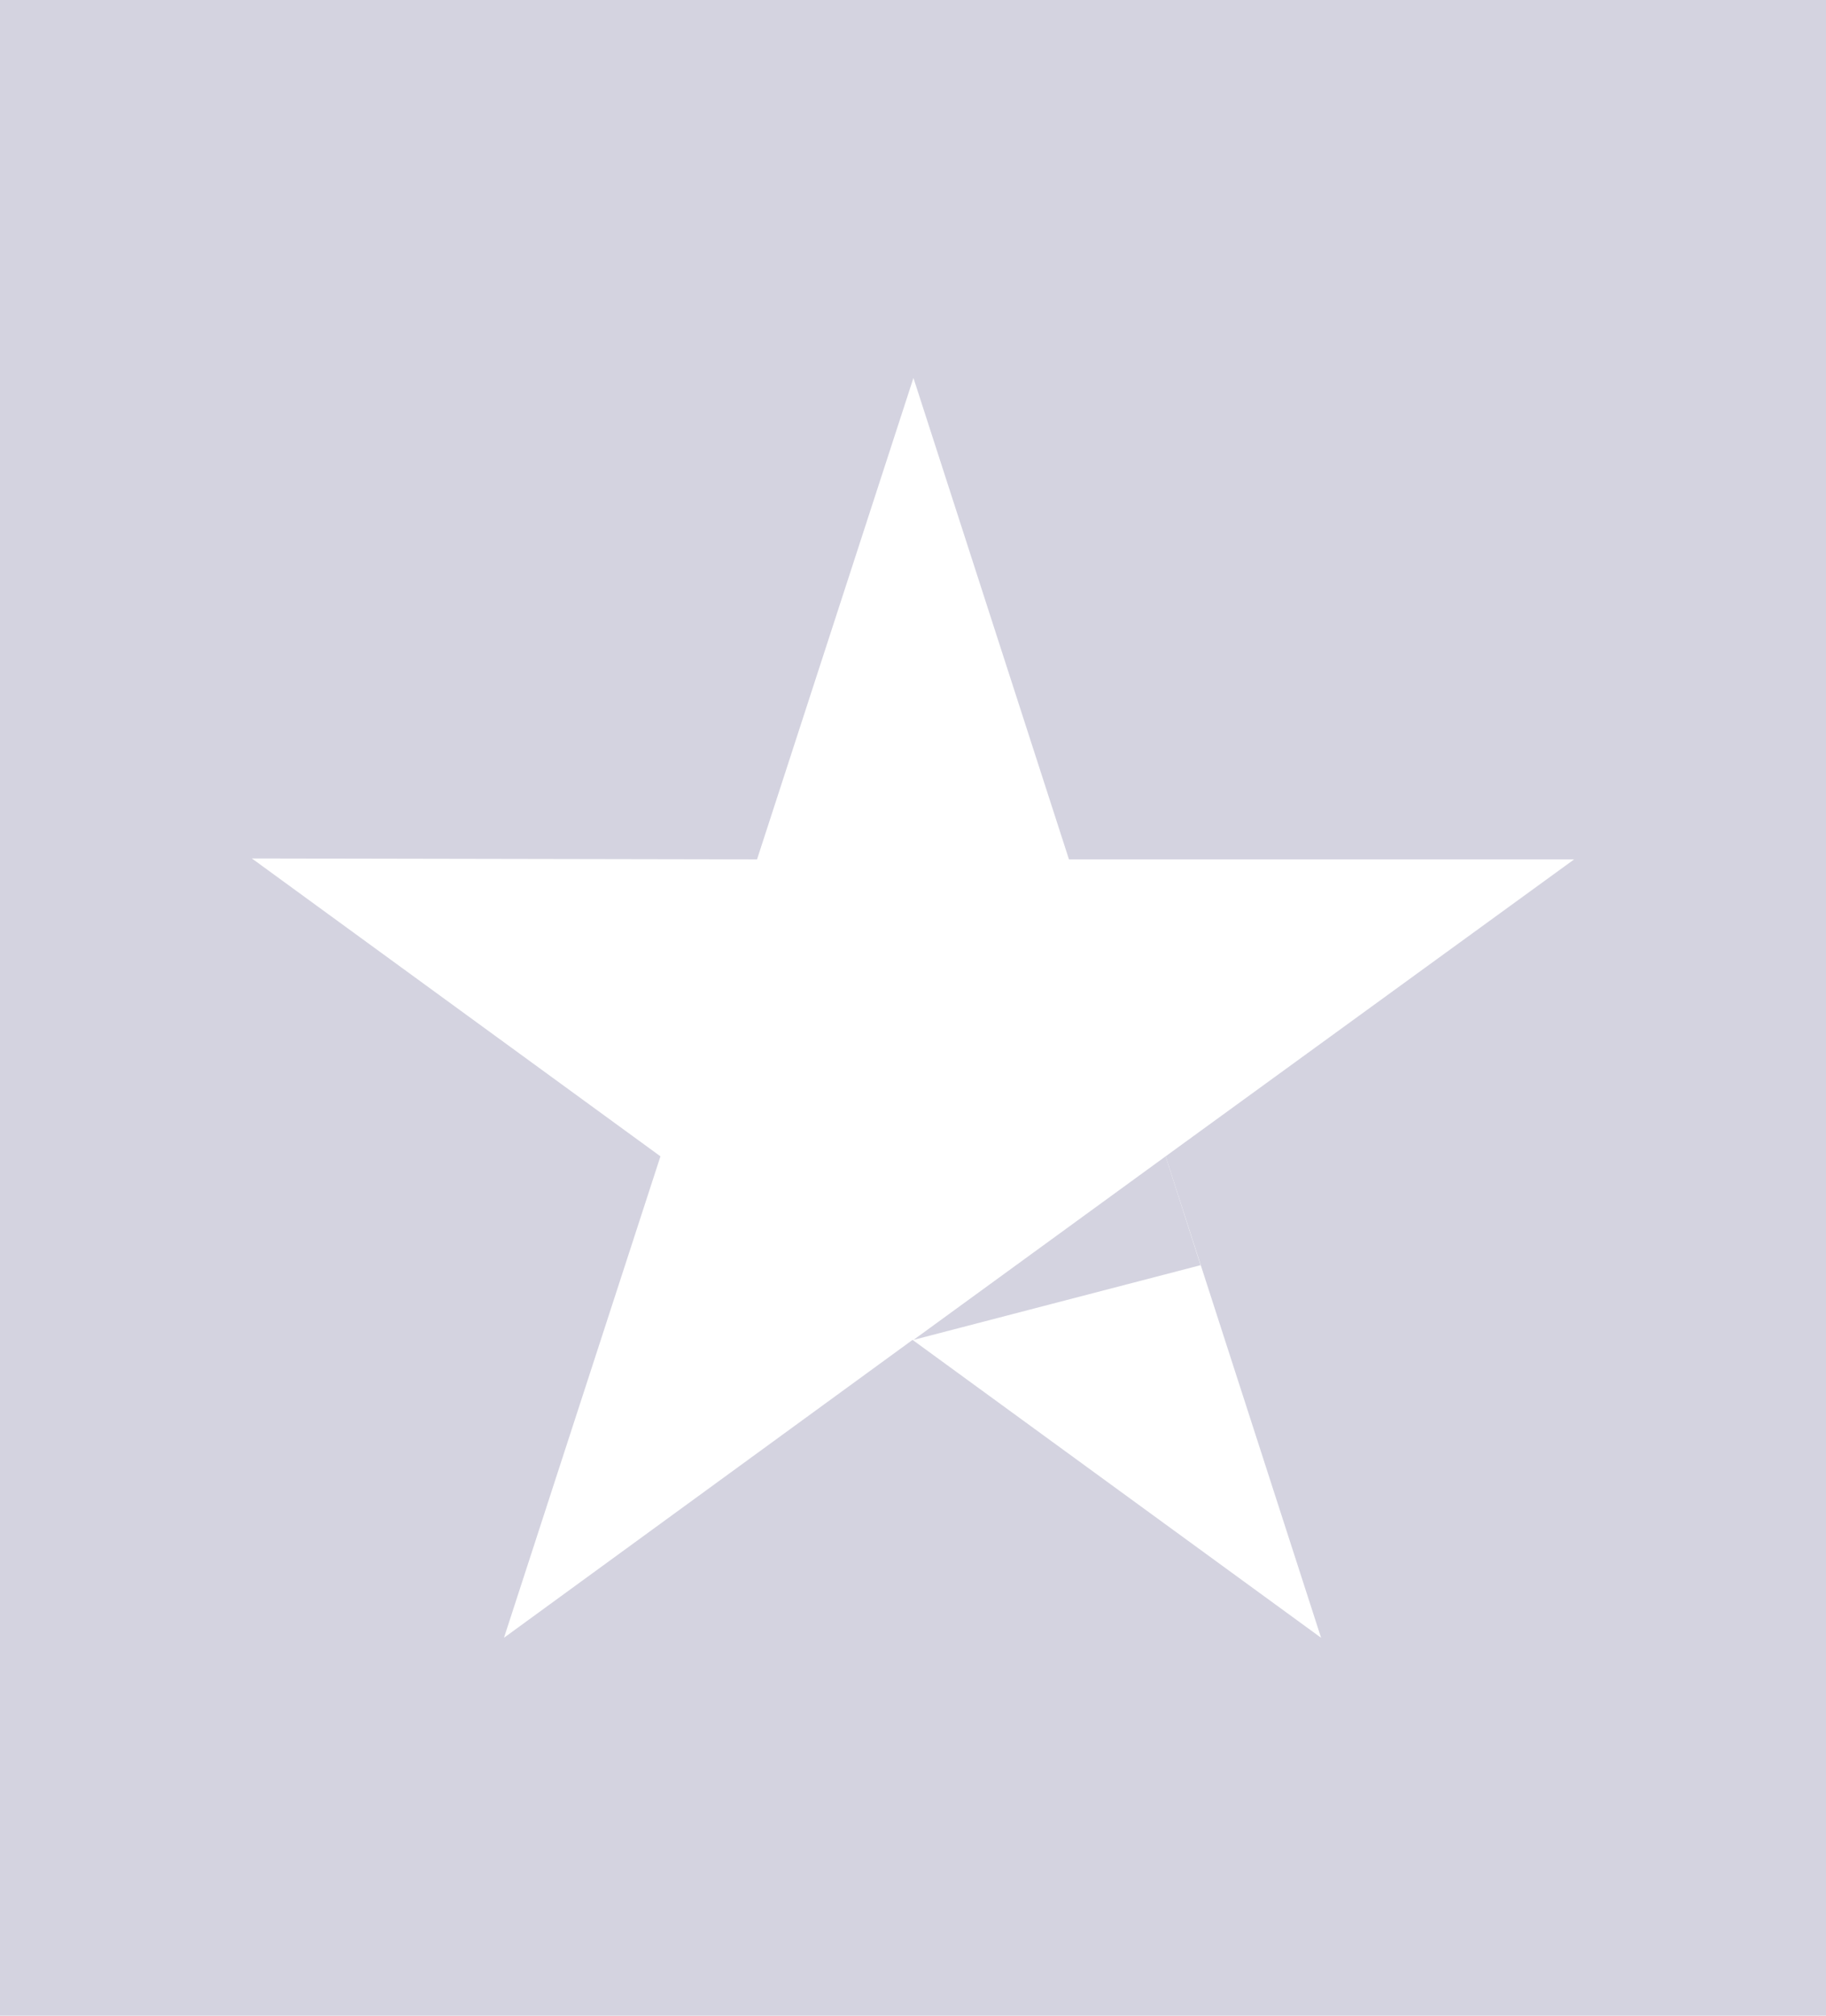<svg width="29" height="32" viewBox="0 0 29 32" fill="none" xmlns="http://www.w3.org/2000/svg">
<rect width="29" height="32" fill="#D4D3E0"/>
<path d="M25 13.643H16.977L14.507 6L12.023 13.643L4 13.628L10.489 18.357L8.004 26L14.493 21.271L20.981 26L18.512 18.357L25 13.643Z" fill="white"/>
<path d="M19.067 20.085L18.512 18.357L14.508 21.271L19.067 20.085Z" fill="#D4D3E0"/>
</svg>
